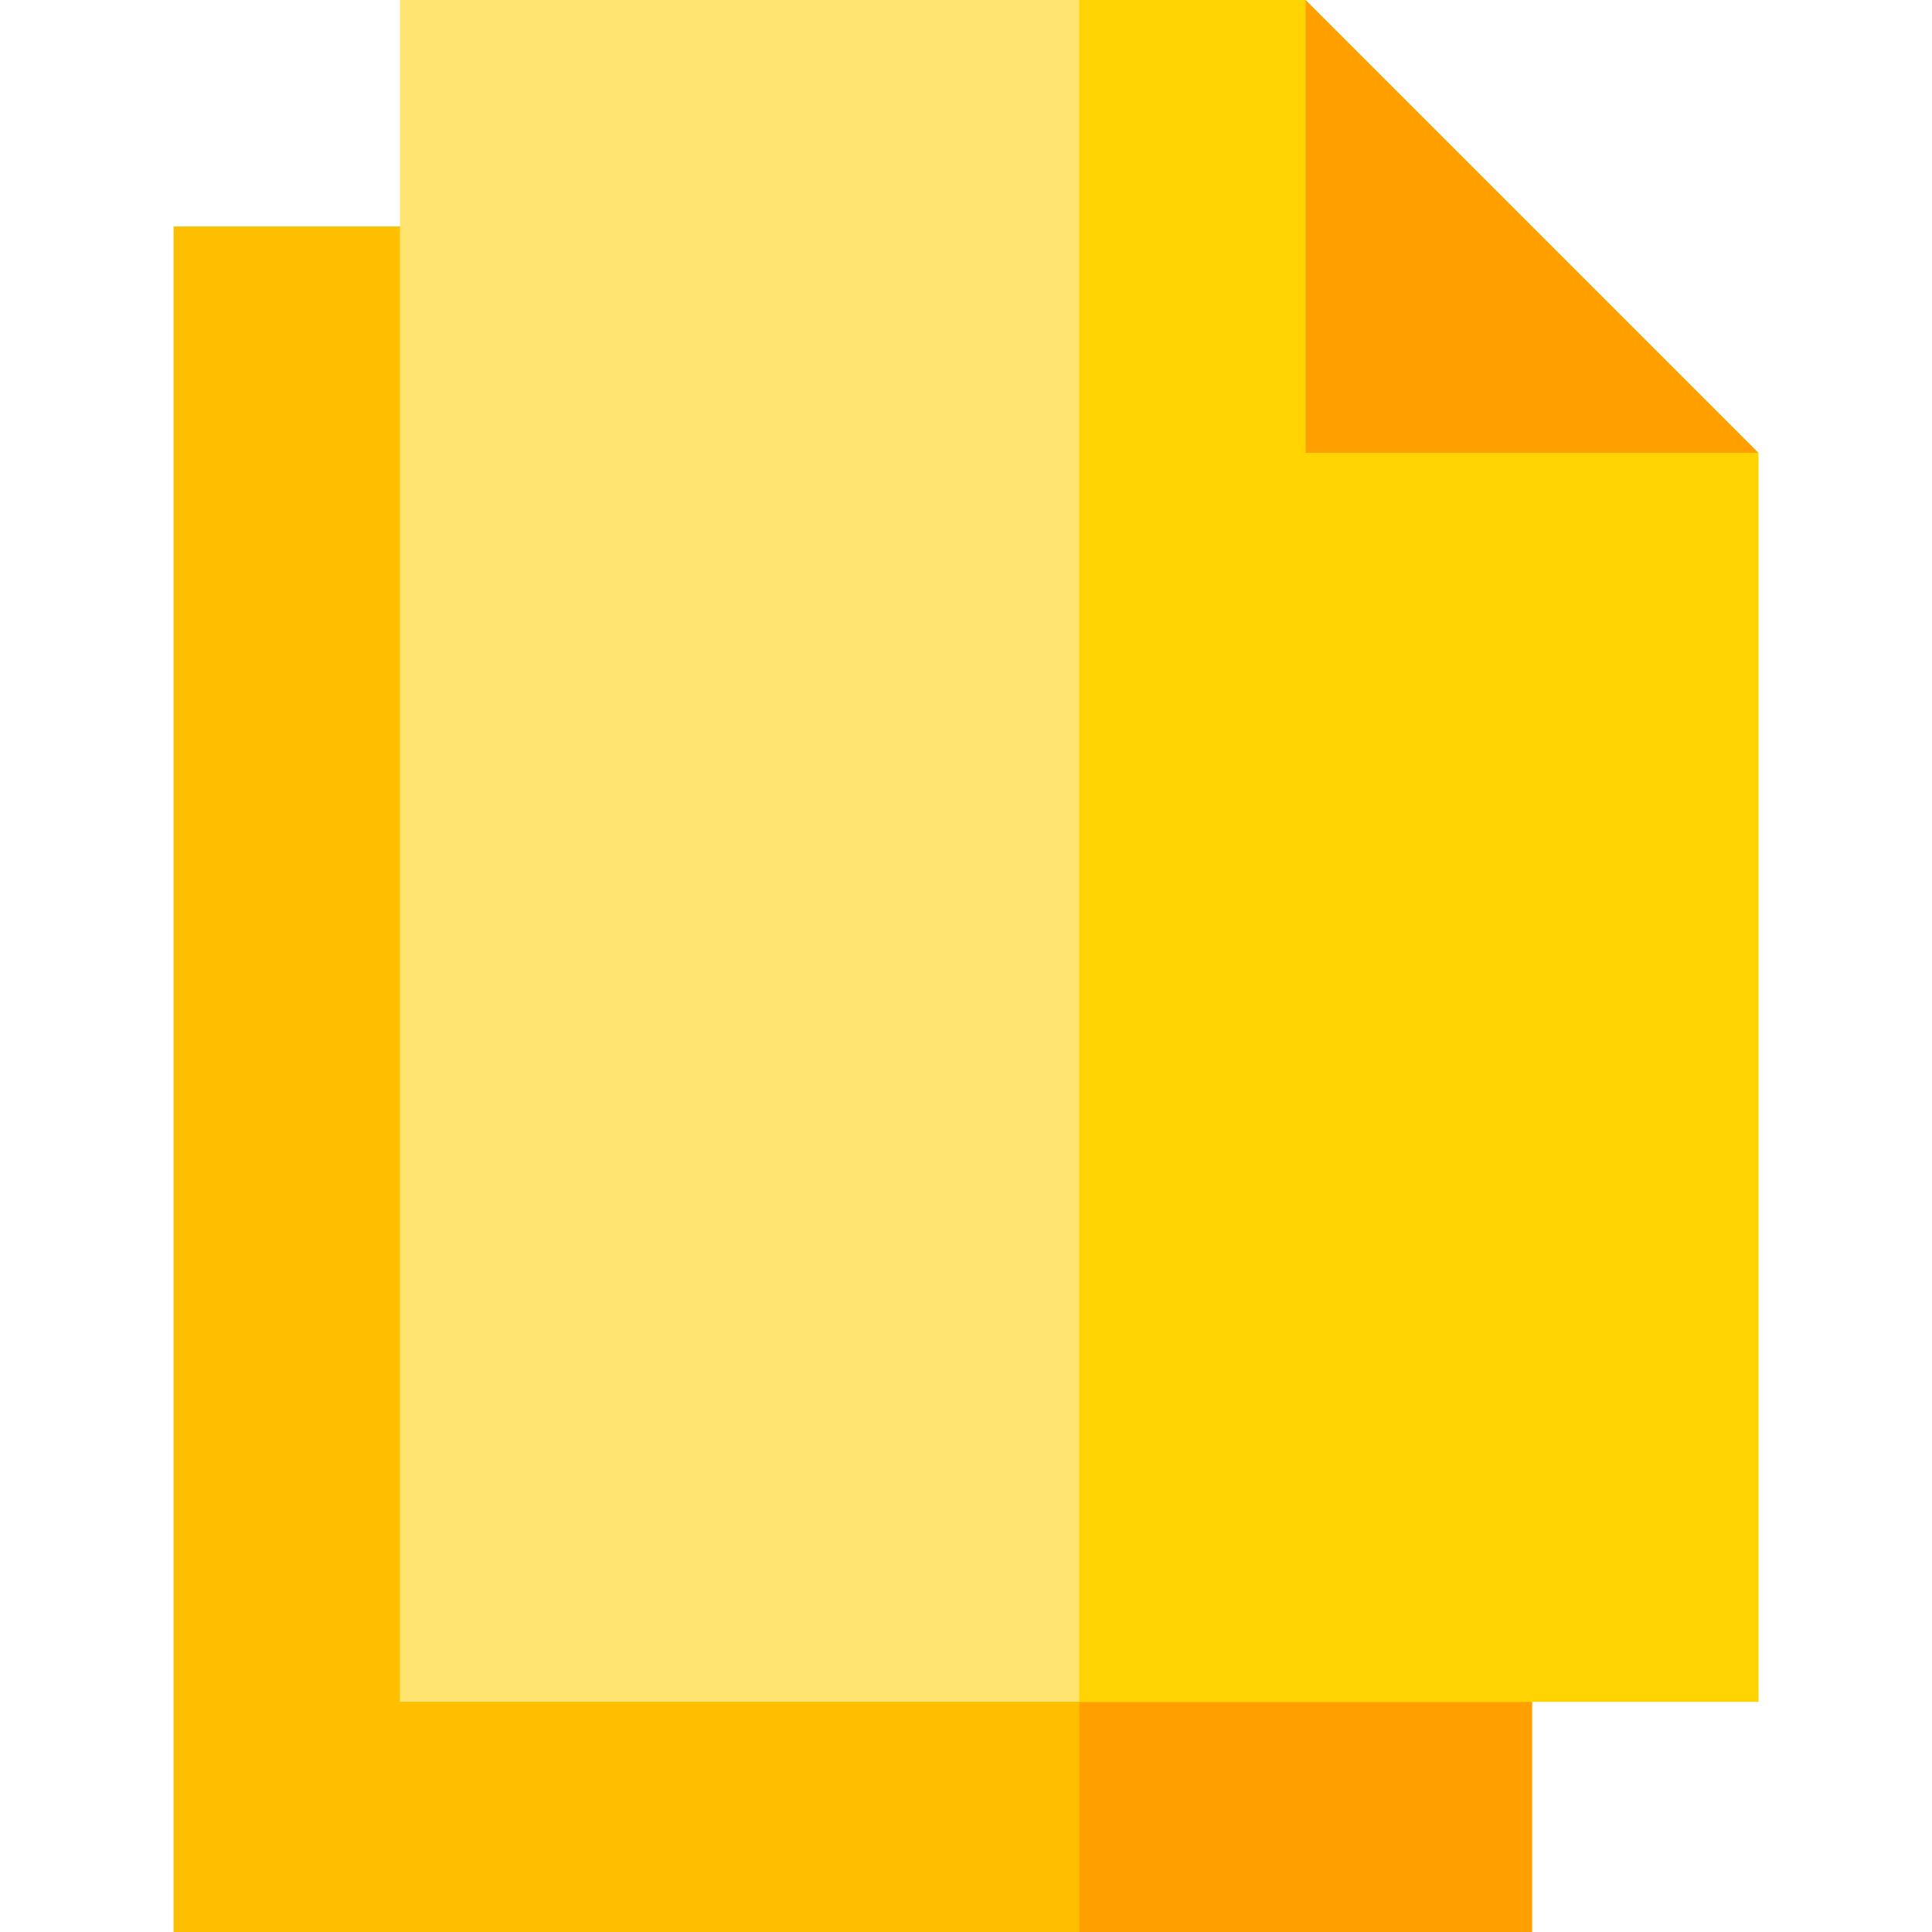 <svg height="512pt" viewBox="-46 0 512 512" width="512pt" xmlns="http://www.w3.org/2000/svg"><path d="m360 436v76h-360v-452h75l165 217.199zm0 0" fill="#fdbf00"/><path d="m360 436v76h-120v-234.801zm0 0" fill="#ff9f00"/><path d="m420 120v331h-360v-451h240l32.699 87.301zm0 0" fill="#ffe470"/><path d="m420 120v331h-180v-451h60l32.699 87.301zm0 0" fill="#ffd400"/><path d="m300 120h120l-120-120zm0 0" fill="#ff9f00"/></svg>
